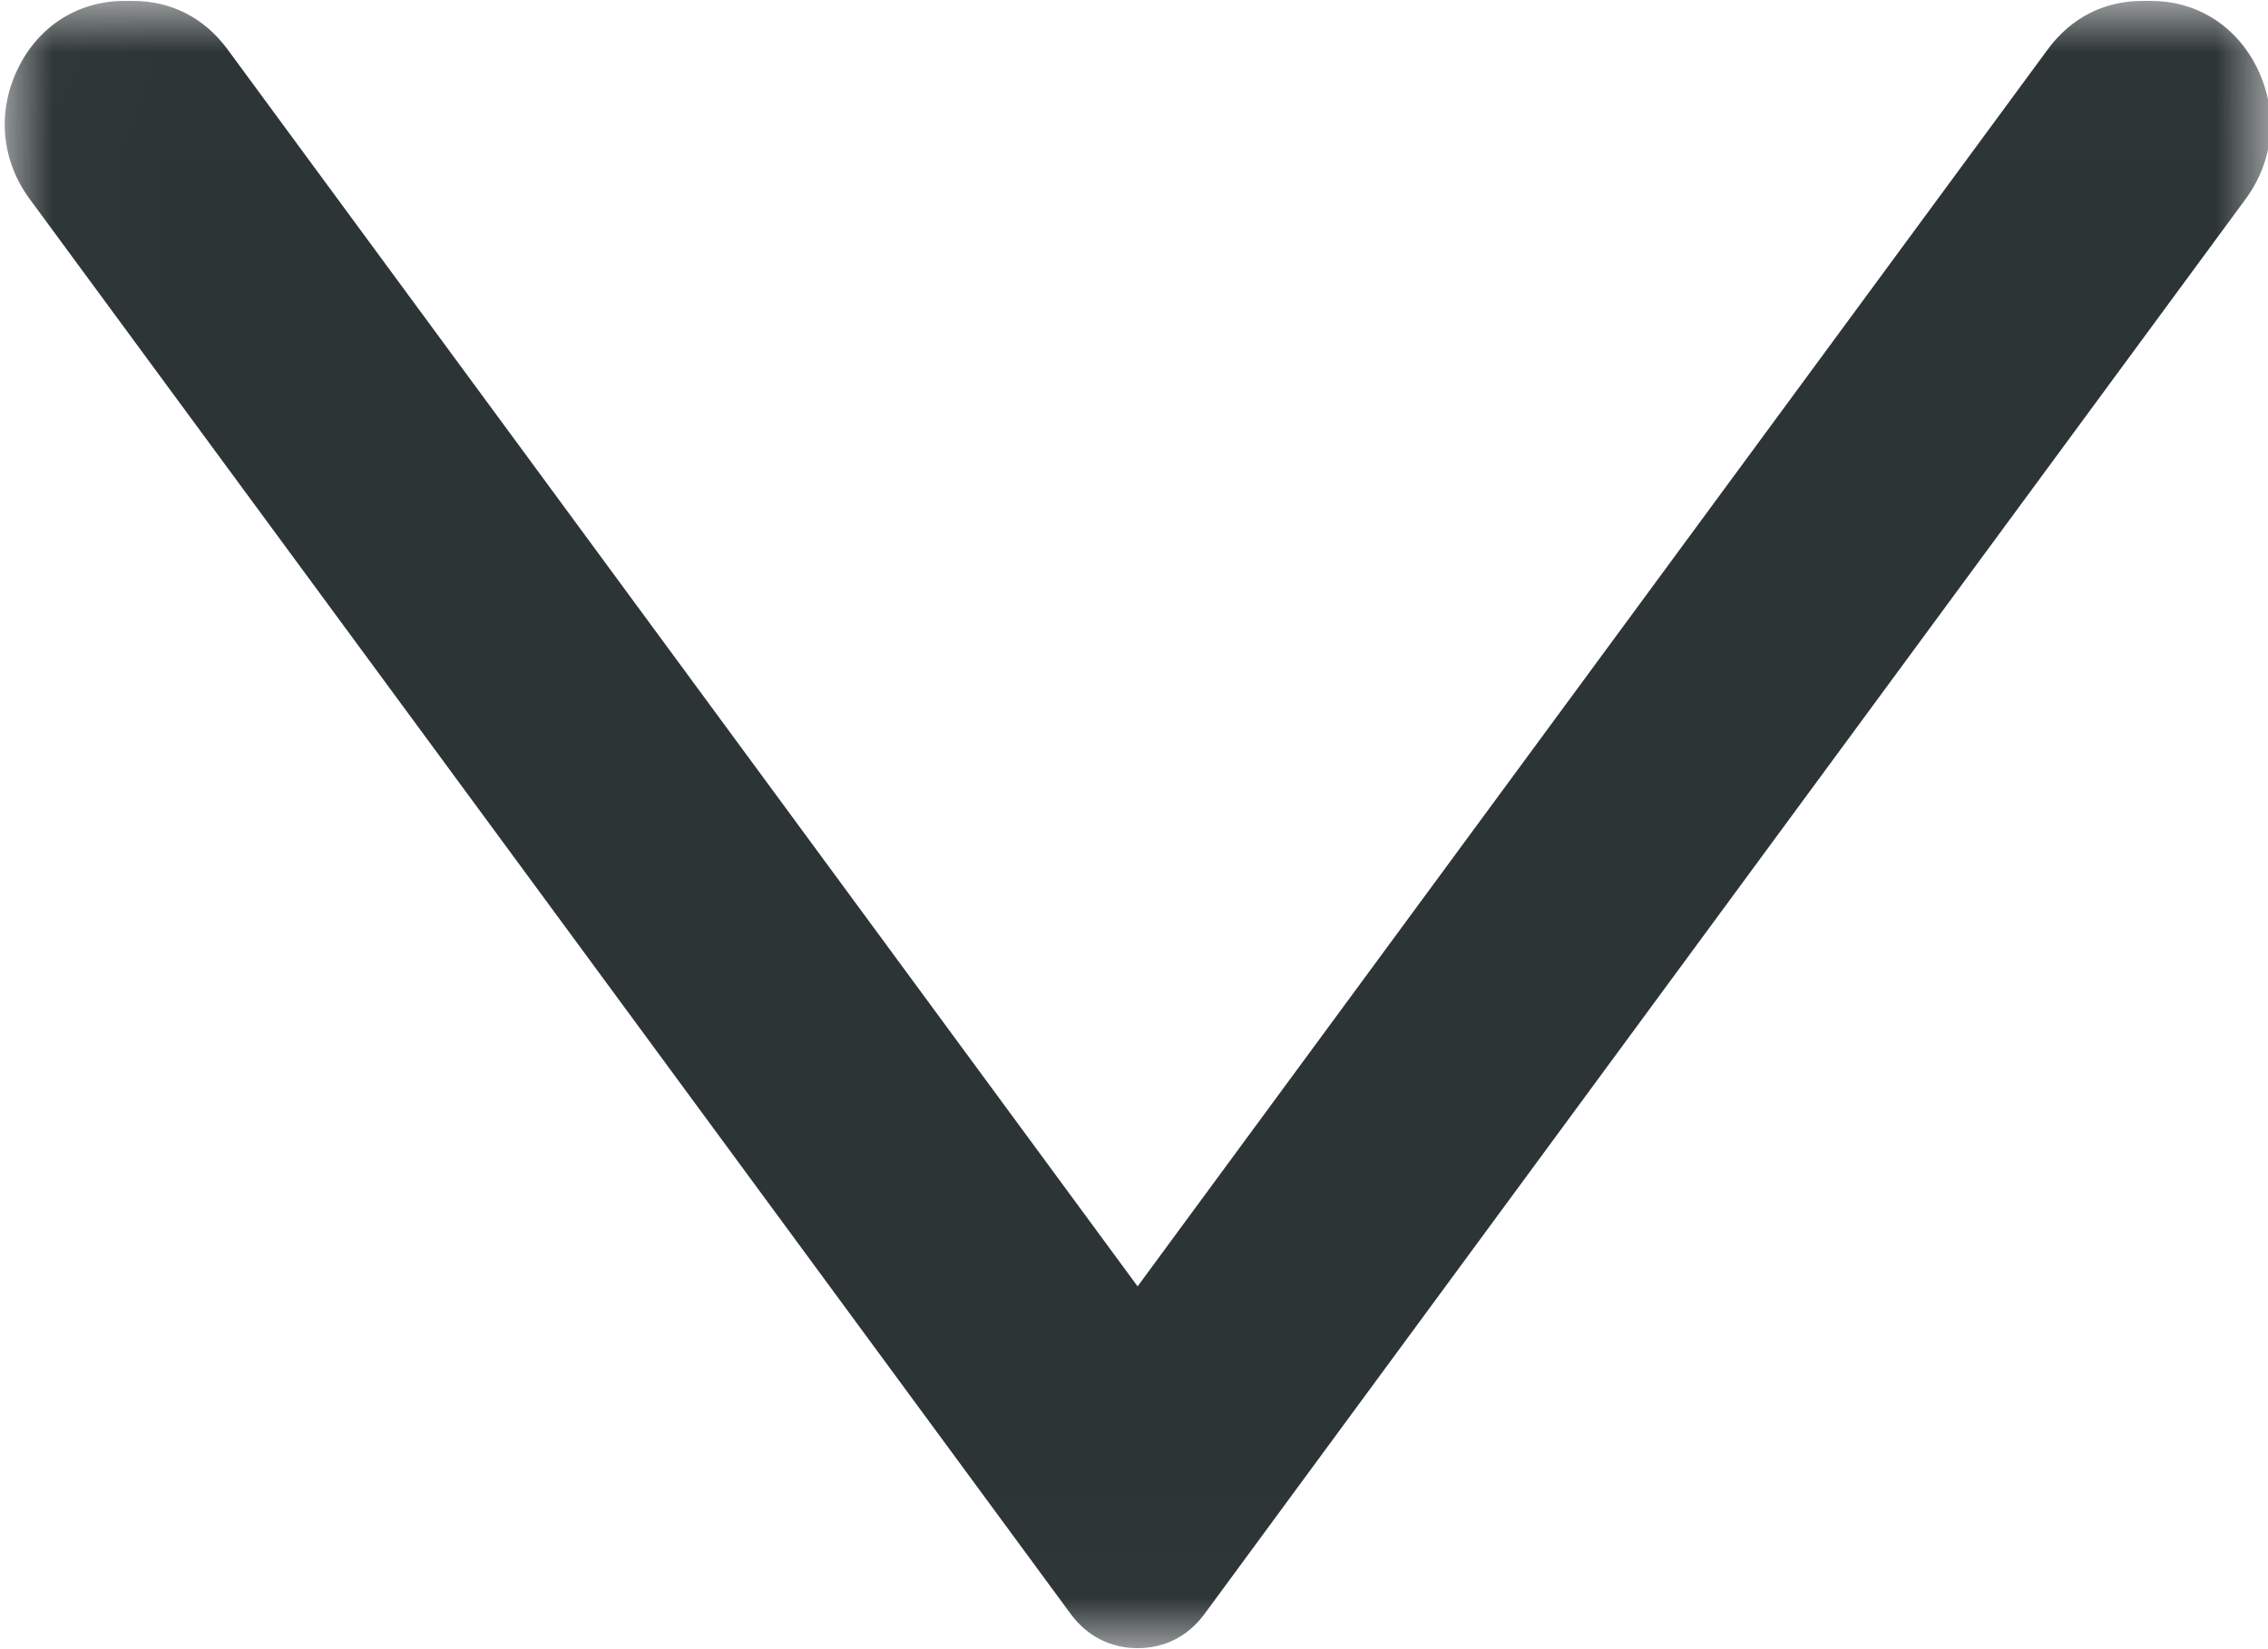 <svg width="22" height="16" viewBox="0 0 22 16" fill="none" xmlns="http://www.w3.org/2000/svg">
<g clip-path="url(#clip0_14_10)">
<mask id="mask0_14_10" style="mask-type:luminance" maskUnits="userSpaceOnUse" x="0" y="0" width="23" height="16">
<path d="M0.016 0.009H22.053V15.99H0.016V0.009Z" fill="white"/>
</mask>
<g mask="url(#mask0_14_10)">
<path fill-rule="evenodd" clip-rule="evenodd" d="M11.685 15.657L17.116 8.274L21.785 1.928C22.057 1.557 22.1 1.09 21.901 0.673C21.701 0.256 21.316 0.009 20.866 0.009H20.781C20.409 0.009 20.089 0.173 19.863 0.48L17.116 4.214L11.035 12.48L4.955 4.214L2.208 0.48C1.982 0.173 1.662 0.009 1.289 0.009H1.204C0.755 0.009 0.369 0.256 0.17 0.673C-0.03 1.09 0.014 1.558 0.286 1.928L4.955 8.274L10.385 15.657C10.545 15.874 10.772 15.99 11.035 15.99C11.299 15.99 11.526 15.874 11.685 15.657Z" fill="#2D3436"/>
</g>
</g>
<defs>
<clipPath id="clip0_14_10">
<rect width="22" height="16" fill="white"/>
</clipPath>
</defs>
</svg>
